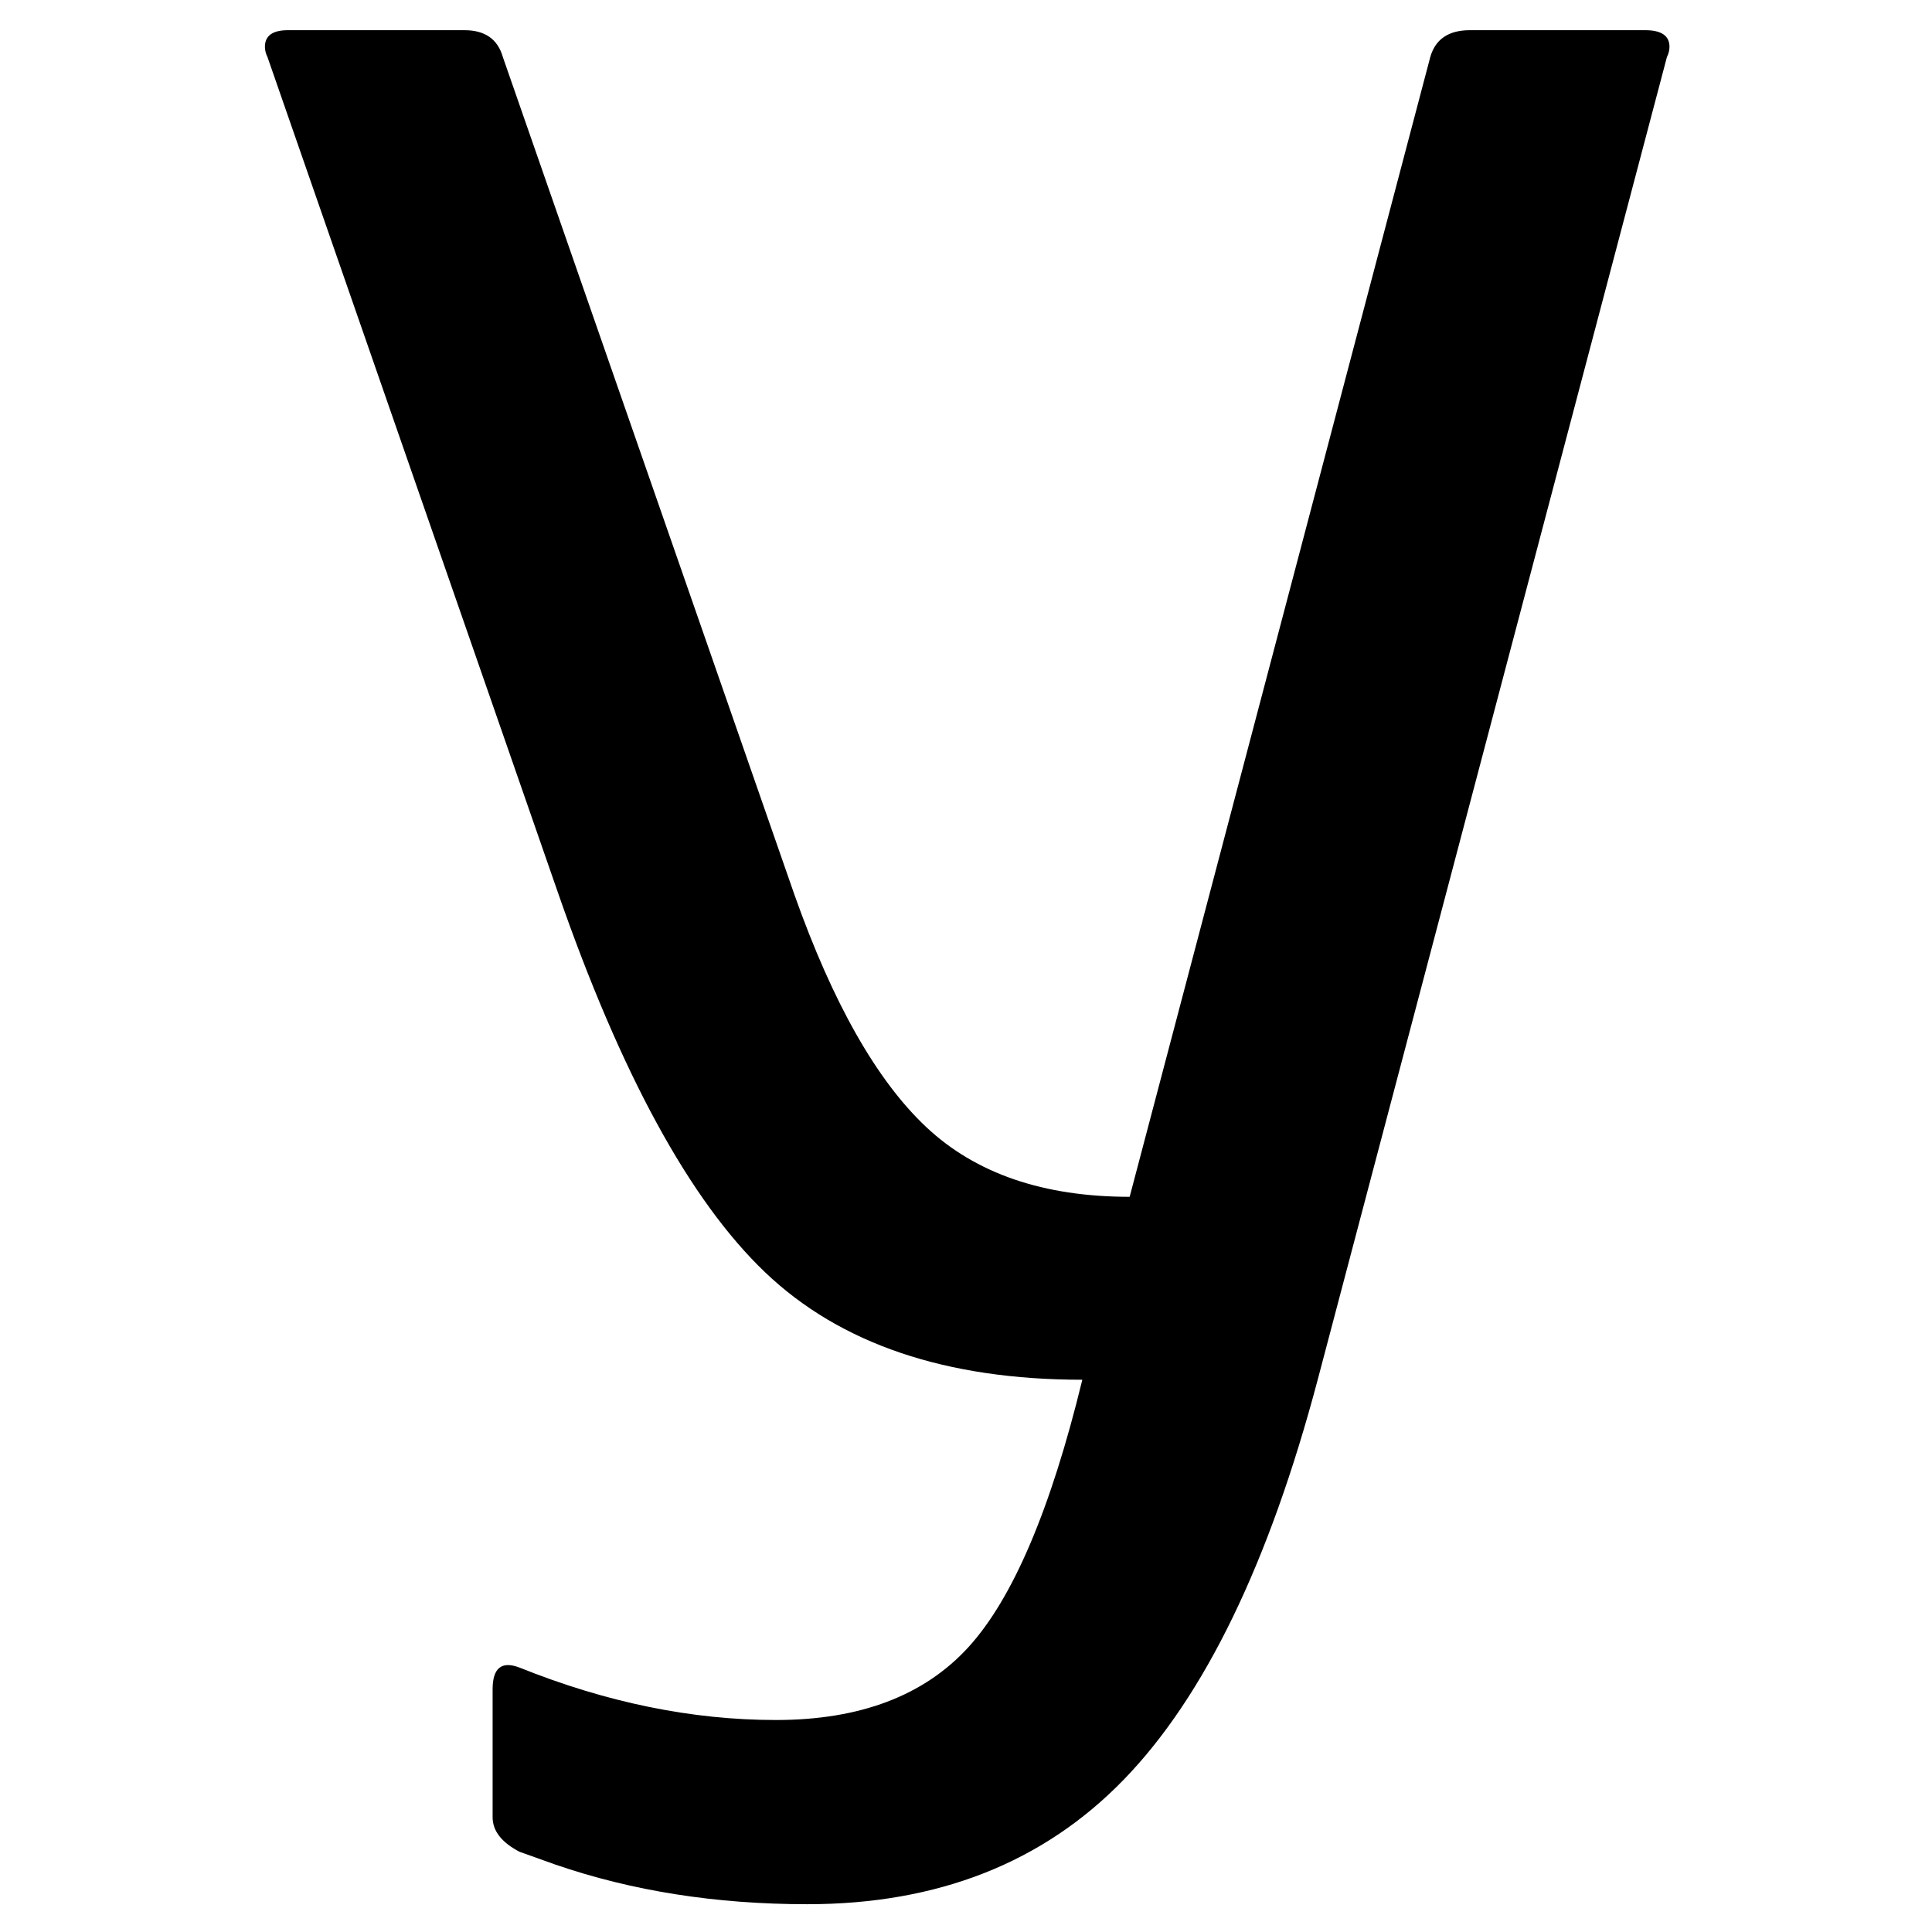 <svg height="512" width="512" xmlns="http://www.w3.org/2000/svg">
<style>
path { fill: black; fill-rule: nonzero; }
</style>
<g transform="translate(8 8) scale(0.339) translate(142.5 1096) scale(1 -1)">
<path d="M43,1075 q-2,4,-2,8 q0,13,18,13 l138,0 q24,0,30,-21 l228,-655 q45,-127,103,-181.5 q58,-54.5,159,-54.5 l235,891 q6,21,31,21 l137,0 q19,0,19,-13 q0,-4,-2,-8 l-273,-1034 q-57,-215,-151.5,-312.5 q-94.5,-97.5,-247.5,-97.5 q-107,0,-197,31 l-28,10 q-21,11,-21,27 l0,100 q0,25,21,17 q102,-41,200.5,-41 q98.5,0,150.5,57 q52,57,89,209 q-160,0,-248,84 q-88,84,-162,297 l-227,653 z"/>
</g>
</svg>